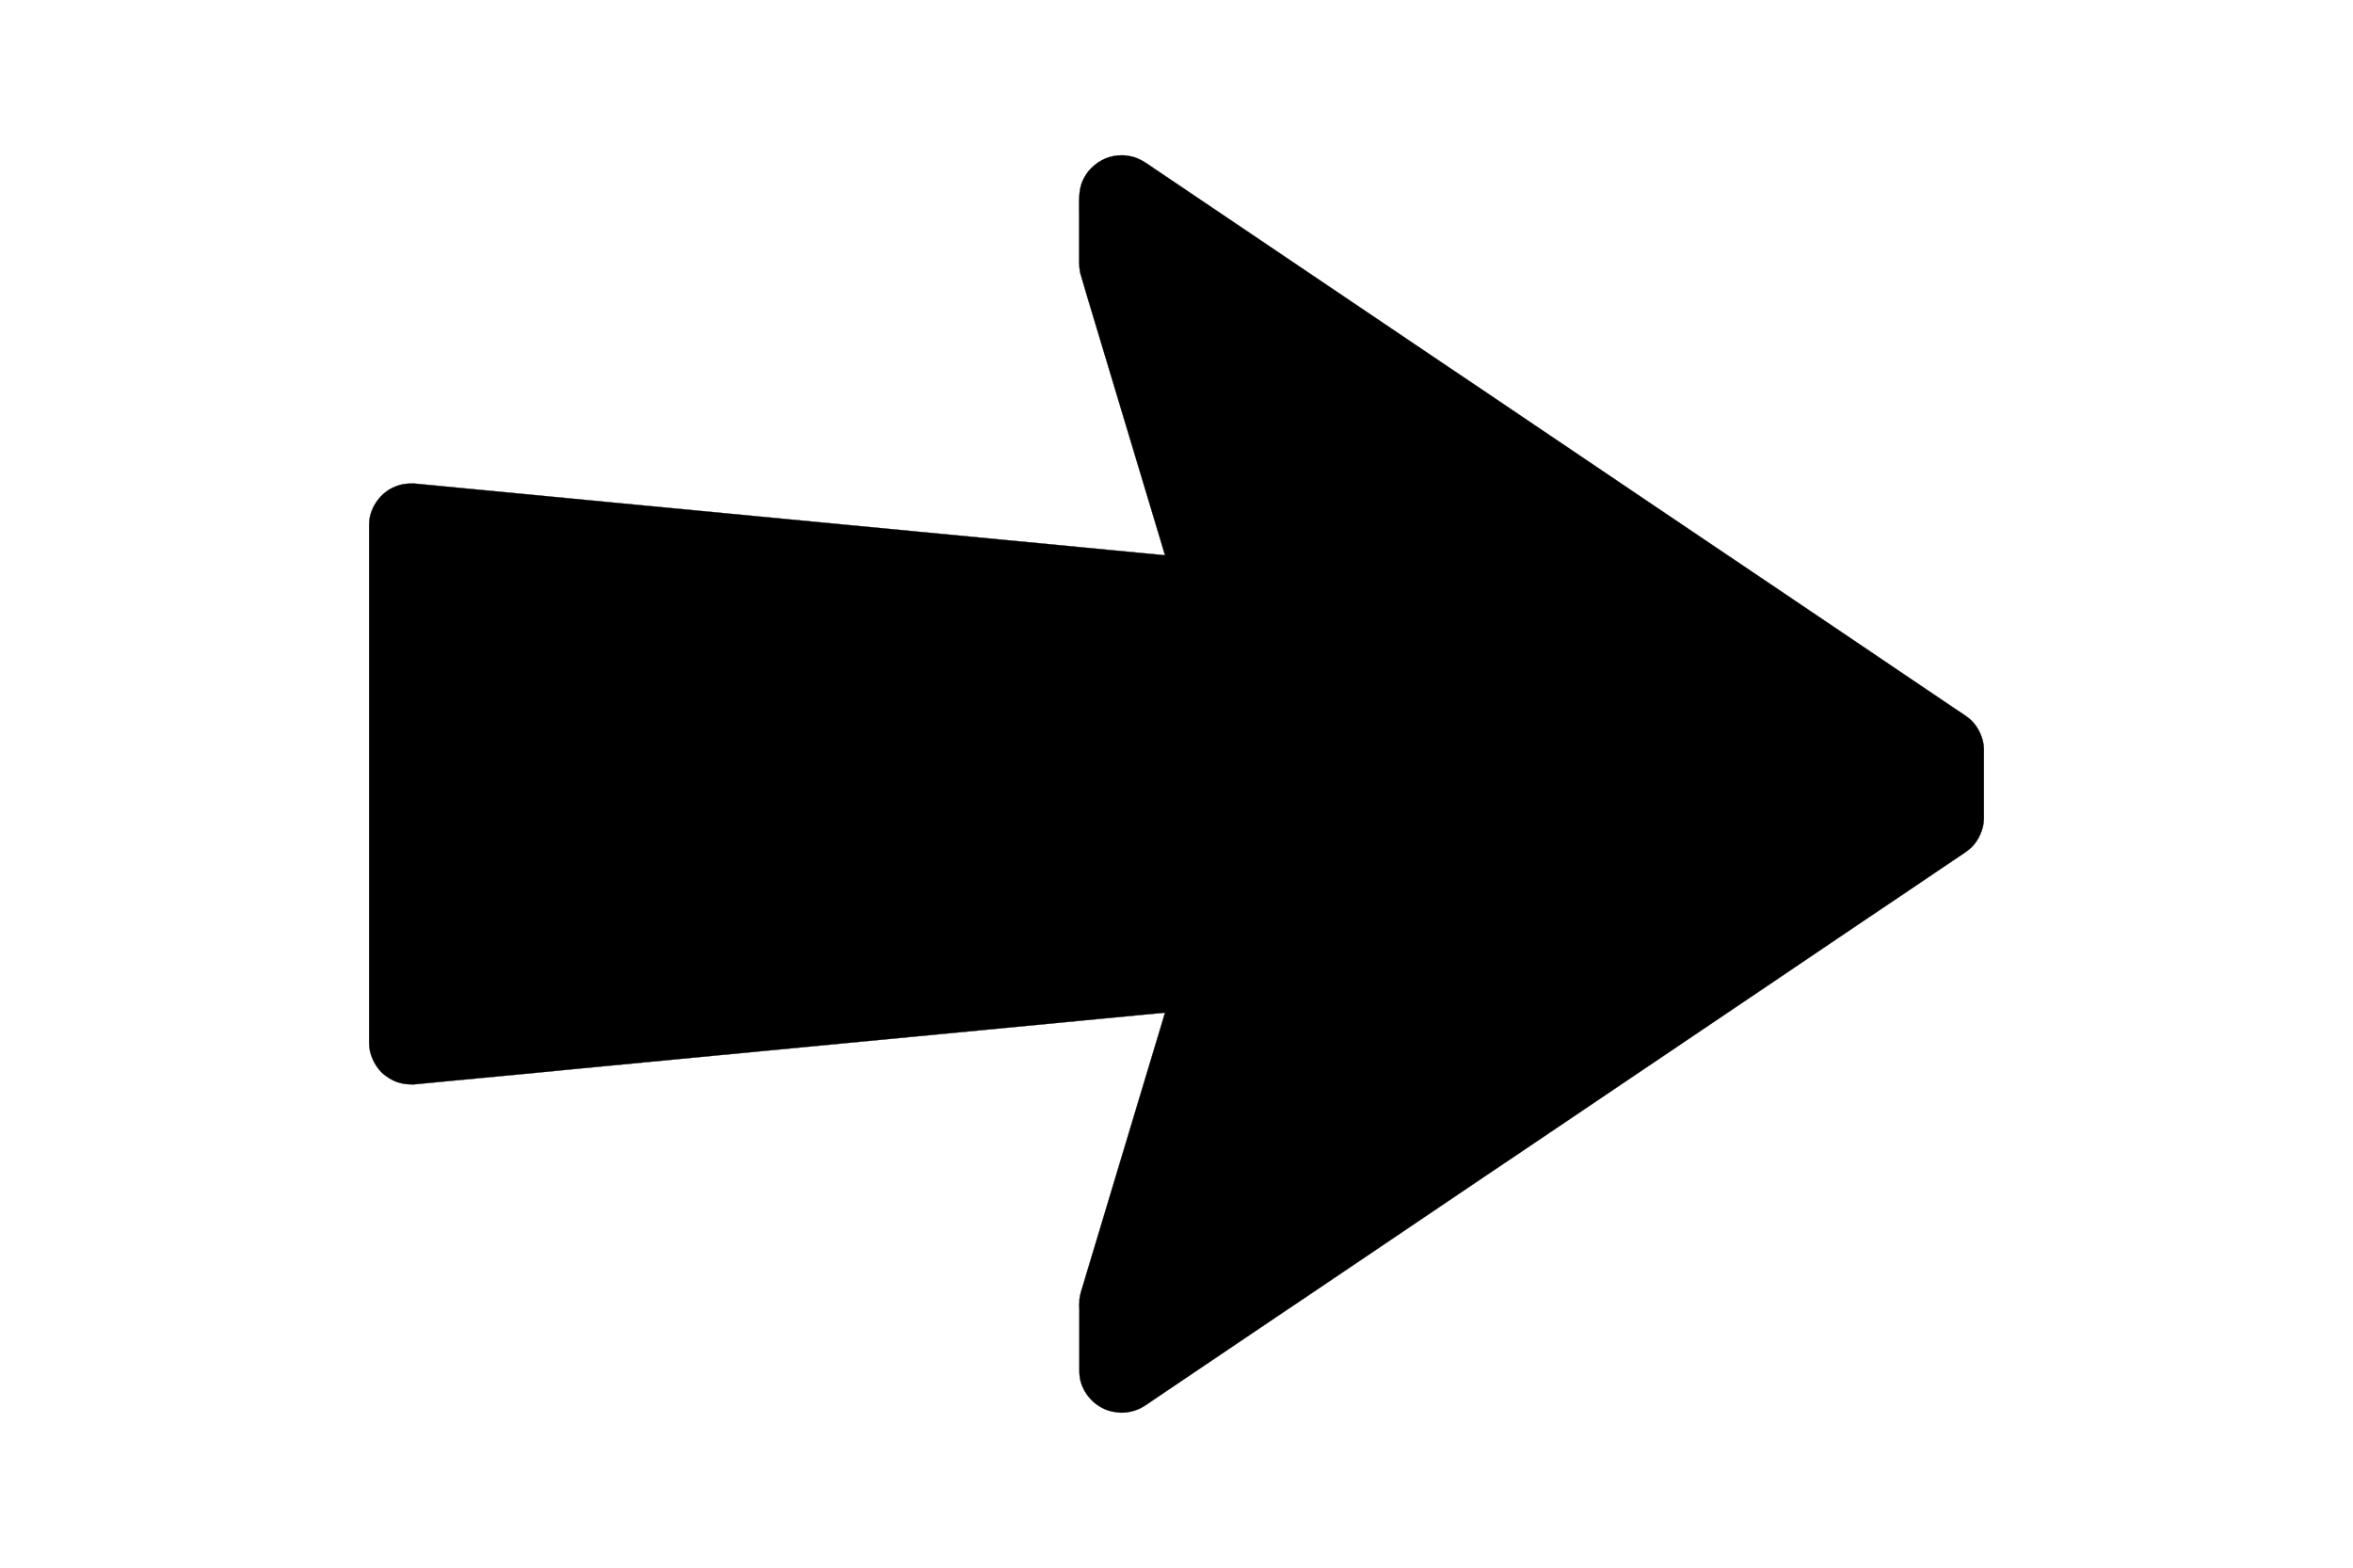 <?xml version="1.0" encoding="UTF-8" standalone="no"?>
<!DOCTYPE svg PUBLIC "-//W3C//DTD SVG 20010904//EN"
              "http://www.w3.org/TR/2001/REC-SVG-20010904/DTD/svg10.dtd">

<svg xmlns="http://www.w3.org/2000/svg"
     width="30.651in" height="20.425in"
     viewBox="0 0 8000 5331">
  <path id="Auswahl"
        fill="black" stroke="black" stroke-width="1"
        d="M 3961.00,1888.00
           C 3961.00,1888.00 3952.72,1860.00 3952.72,1860.00
             3952.72,1860.00 3936.72,1807.00 3936.72,1807.00
             3936.72,1807.00 3893.72,1664.00 3893.72,1664.00
             3893.72,1664.00 3752.28,1194.00 3752.28,1194.00
             3752.28,1194.00 3696.28,1008.00 3696.28,1008.00
             3696.28,1008.00 3672.45,927.00 3672.45,927.00
             3670.78,918.73 3669.10,902.39 3669.00,894.00
             3669.00,894.00 3669.00,734.00 3669.00,734.00
             3669.00,701.04 3666.45,661.45 3675.43,630.00
             3681.55,608.55 3694.30,587.72 3710.00,572.00
             3740.08,541.88 3775.57,527.51 3818.00,528.00
             3818.00,528.00 3827.00,528.83 3827.00,528.83
             3869.13,533.04 3890.35,549.78 3924.00,572.98
             3924.00,572.98 3982.00,612.00 3982.00,612.00
             3982.00,612.00 4320.00,840.00 4320.00,840.00
             4320.00,840.00 4562.00,1003.33 4562.00,1003.33
             4562.00,1003.33 4902.00,1232.66 4902.00,1232.66
             4902.00,1232.66 5022.00,1313.34 5022.00,1313.34
             5022.00,1313.34 5624.00,1719.66 5624.00,1719.66
             5624.00,1719.66 6042.00,2001.34 6042.00,2001.34
             6042.00,2001.34 6296.00,2172.67 6296.00,2172.67
             6296.00,2172.67 6477.00,2295.00 6477.00,2295.00
             6477.00,2295.00 6643.00,2406.98 6643.00,2406.98
             6661.23,2419.54 6686.41,2434.39 6702.00,2449.09
             6726.64,2472.32 6744.60,2511.96 6745.00,2546.00
             6745.00,2546.00 6745.00,2631.00 6745.00,2631.00
             6745.00,2631.00 6745.00,2783.00 6745.00,2783.00
             6744.95,2817.70 6727.71,2856.81 6702.96,2880.91
             6691.39,2892.18 6671.81,2904.79 6658.00,2914.00
             6658.00,2914.00 6598.00,2954.33 6598.00,2954.33
             6598.00,2954.33 6497.00,3022.66 6497.00,3022.66
             6497.00,3022.66 6334.00,3132.34 6334.00,3132.34
             6334.00,3132.34 6138.00,3264.67 6138.00,3264.67
             6138.00,3264.67 6029.00,3338.33 6029.00,3338.33
             6029.00,3338.33 5731.00,3539.33 5731.00,3539.33
             5731.00,3539.33 5390.00,3769.33 5390.00,3769.33
             5390.00,3769.33 5179.00,3911.66 5179.00,3911.66
             5179.00,3911.66 5059.00,3992.34 5059.00,3992.34
             5059.00,3992.34 4626.00,4284.66 4626.00,4284.66
             4626.00,4284.66 4415.00,4426.98 4415.00,4426.98
             4415.00,4426.98 4380.00,4450.34 4380.00,4450.34
             4380.00,4450.34 4254.00,4535.34 4254.00,4535.34
             4254.00,4535.34 4004.00,4704.00 4004.00,4704.00
             4004.00,4704.00 3922.00,4759.33 3922.00,4759.33
             3908.91,4768.06 3891.61,4780.93 3878.00,4787.73
             3857.26,4798.10 3833.12,4803.27 3810.00,4803.00
             3810.00,4803.00 3801.00,4802.17 3801.00,4802.17
             3790.10,4801.08 3779.48,4799.29 3769.00,4795.97
             3725.82,4782.29 3690.62,4746.82 3676.35,4704.00
             3671.96,4690.80 3670.54,4679.74 3669.87,4666.00
             3669.87,4666.00 3669.87,4658.00 3669.87,4658.00
             3669.87,4658.00 3669.87,4649.00 3669.87,4649.00
             3669.87,4649.00 3669.87,4454.00 3669.87,4454.00
             3669.87,4454.00 3669.00,4436.00 3669.00,4436.00
             3669.00,4436.00 3670.04,4426.00 3670.04,4426.00
             3670.04,4426.00 3670.04,4418.00 3670.04,4418.00
             3671.87,4400.22 3678.18,4383.01 3683.28,4366.00
             3683.28,4366.00 3695.28,4326.00 3695.28,4326.00
             3695.28,4326.00 3751.28,4140.00 3751.28,4140.00
             3751.28,4140.00 3889.72,3680.00 3889.72,3680.00
             3889.72,3680.00 3936.72,3524.00 3936.72,3524.00
             3936.72,3524.00 3952.72,3471.00 3952.72,3471.00
             3952.72,3471.00 3961.00,3443.00 3961.00,3443.00
             3961.00,3443.00 3888.00,3449.83 3888.00,3449.83
             3888.00,3449.83 3752.00,3462.83 3752.00,3462.83
             3752.00,3462.83 3334.00,3502.83 3334.00,3502.83
             3334.00,3502.83 2366.00,3595.17 2366.00,3595.17
             2366.00,3595.17 2042.00,3626.17 2042.00,3626.17
             2042.00,3626.17 1927.00,3637.17 1927.00,3637.17
             1927.00,3637.17 1890.00,3640.91 1890.00,3640.91
             1890.00,3640.91 1839.00,3645.83 1839.00,3645.83
             1839.00,3645.83 1745.00,3654.83 1745.00,3654.83
             1745.00,3654.83 1540.00,3674.17 1540.00,3674.17
             1540.00,3674.17 1446.00,3683.17 1446.00,3683.17
             1446.00,3683.17 1406.00,3687.00 1406.00,3687.00
             1380.05,3687.30 1357.50,3683.79 1334.00,3672.03
             1321.60,3665.83 1305.77,3654.80 1296.17,3644.91
             1272.23,3620.26 1255.05,3582.70 1255.00,3548.00
             1255.00,3548.00 1255.00,2083.00 1255.00,2083.00
             1255.00,2083.00 1255.00,1783.00 1255.00,1783.00
             1255.08,1731.63 1288.89,1680.23 1335.00,1658.32
             1360.09,1646.40 1379.62,1643.68 1407.00,1644.00
             1407.00,1644.00 1489.00,1651.83 1489.00,1651.83
             1489.00,1651.83 1625.00,1664.83 1625.00,1664.83
             1625.00,1664.83 2064.00,1706.83 2064.00,1706.83
             2064.00,1706.83 3408.00,1835.17 3408.00,1835.17
             3408.00,1835.17 3774.00,1870.17 3774.00,1870.17
             3774.00,1870.17 3889.00,1881.17 3889.00,1881.17
             3889.00,1881.17 3961.00,1888.00 3961.00,1888.00 Z" />
</svg>
